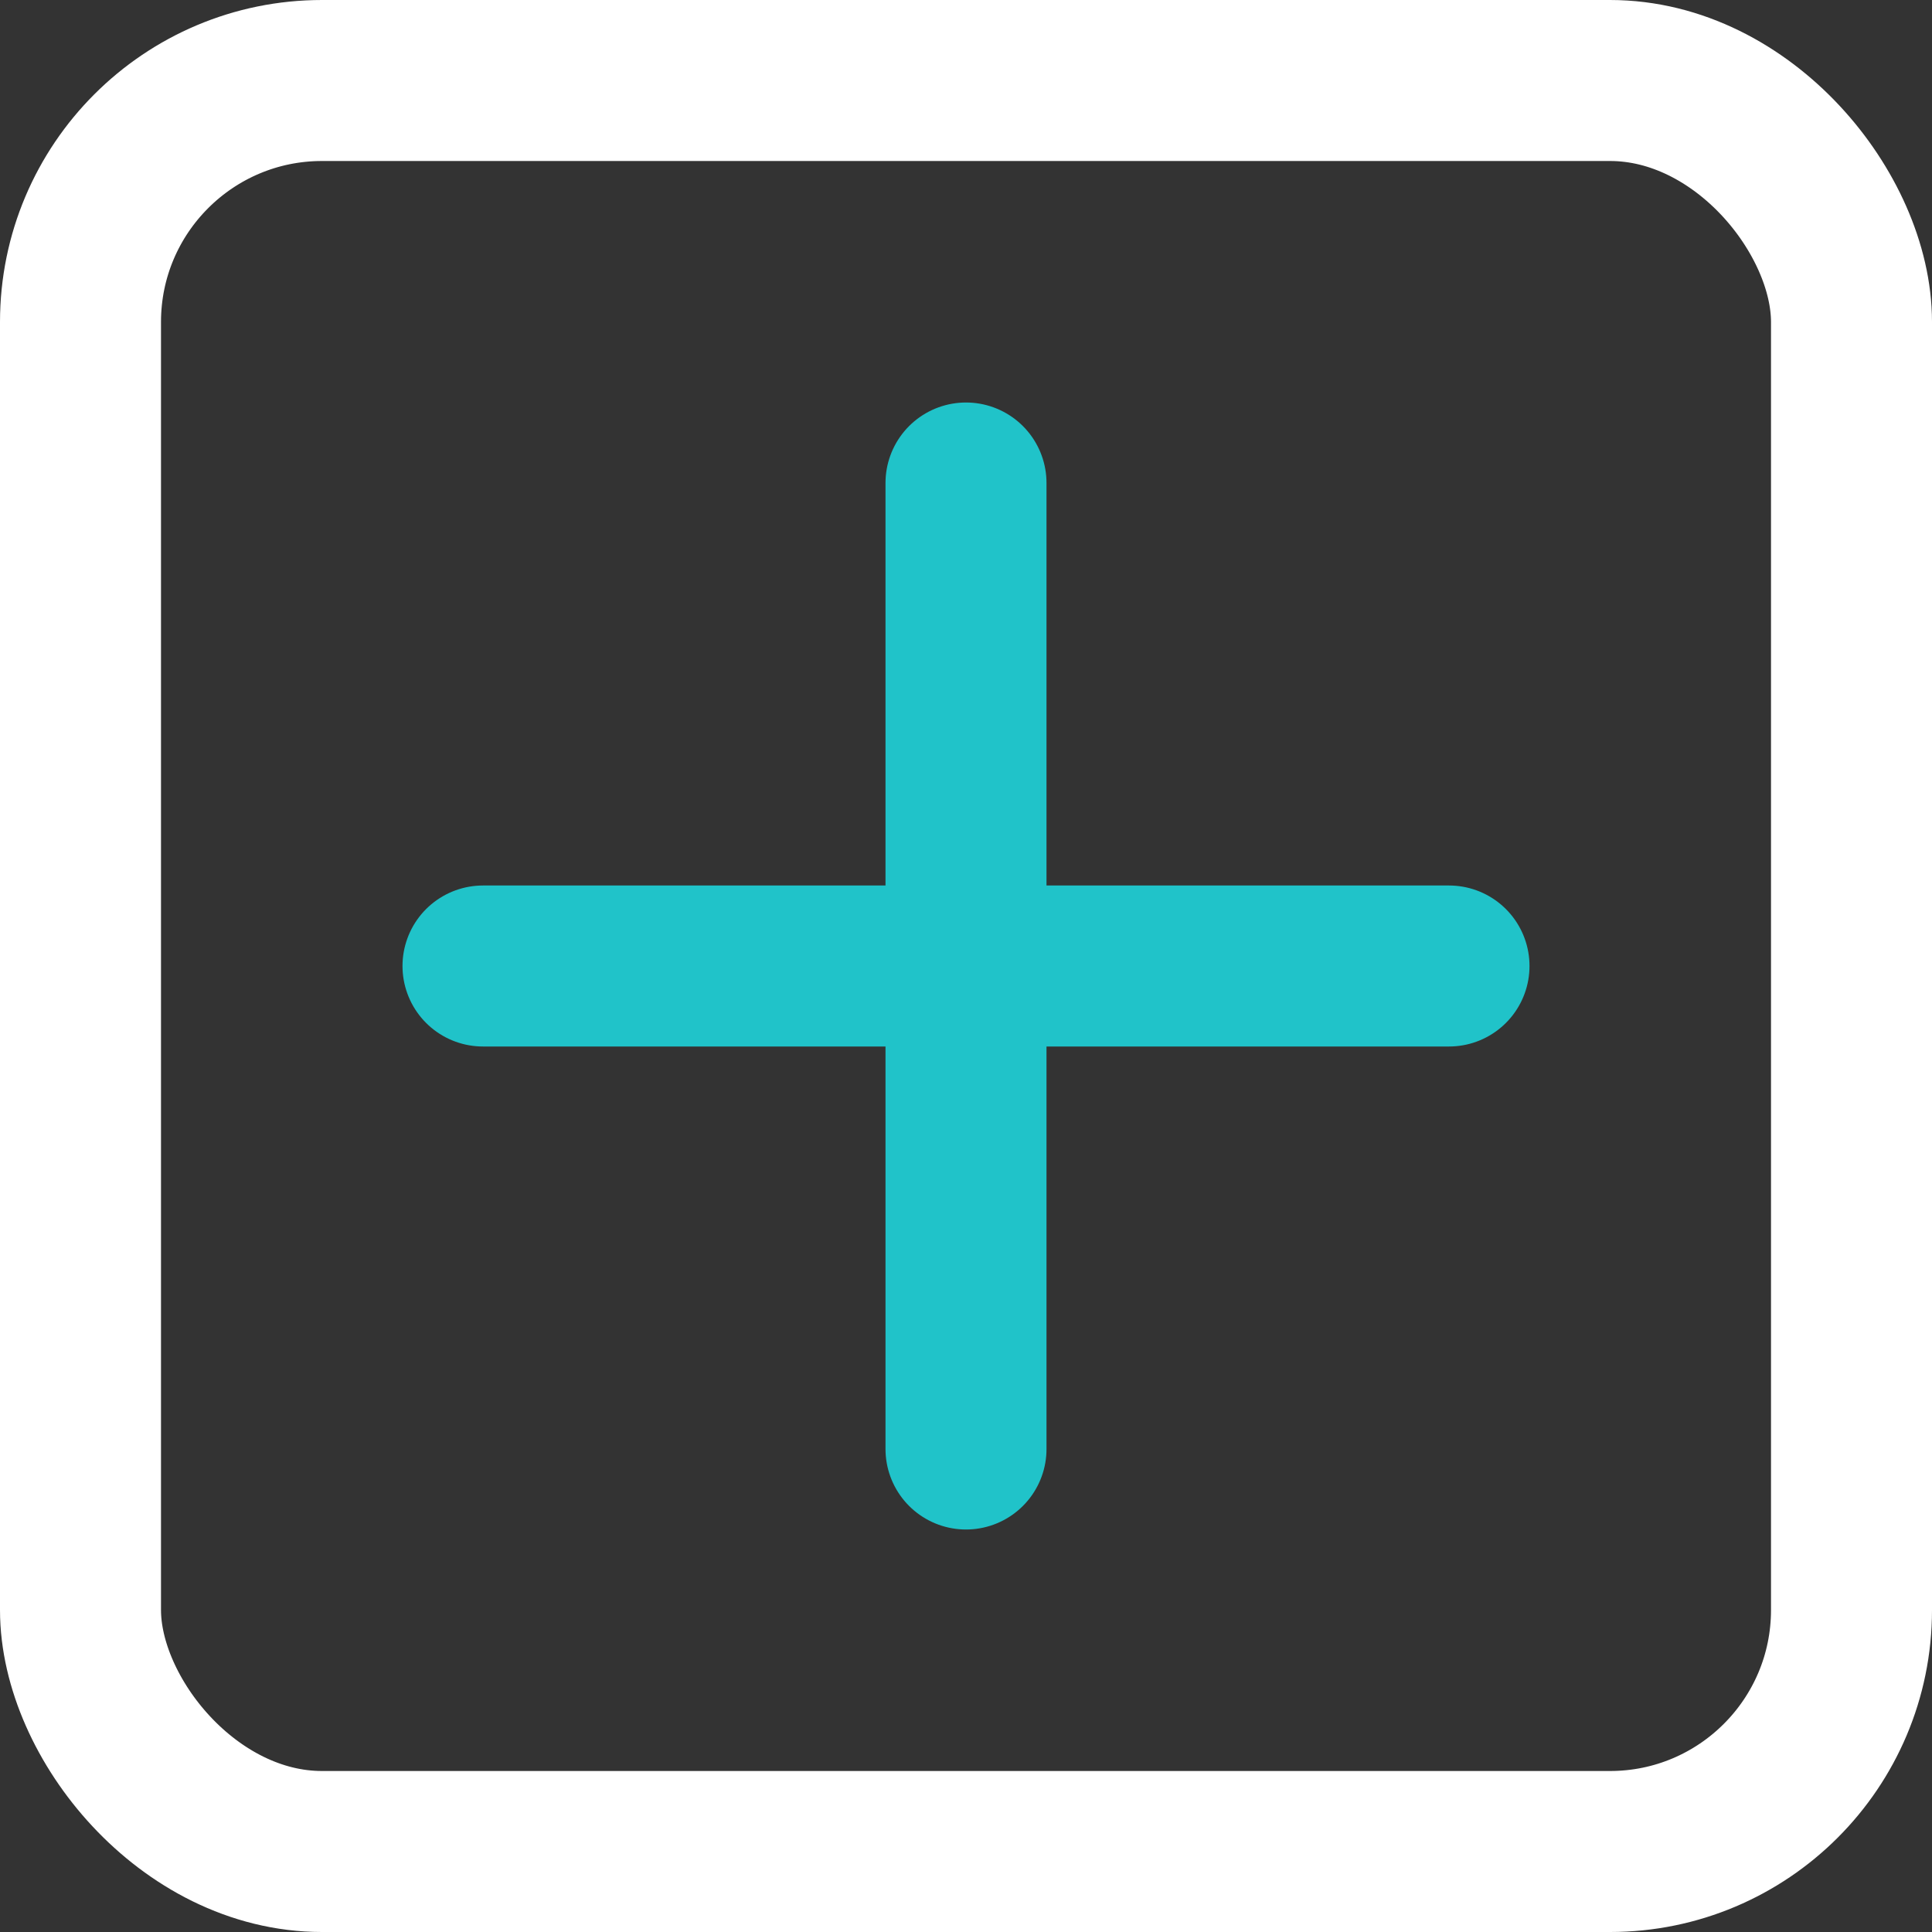 <svg xmlns="http://www.w3.org/2000/svg" viewBox="0 0 24 24"><rect x="0" y="0" width="24" height="24" fill="#333333" stroke="none"/><defs><style>.cls-1{fill:none;stroke:#000;stroke-linecap:round;stroke-linejoin:round;stroke-width:2px;}</style></defs><title>78.add</title><g id="_78.add" data-name="78.add"><rect class="cls-1" x="1" y="1" width="22" height="22" rx="3" ry="3" id="id_101" style="stroke: rgb(255, 255, 255);"></rect><line class="cls-1" x1="12" y1="6" x2="12" y2="18" id="id_102" style="stroke: rgb(32, 195, 201);"></line><line class="cls-1" x1="18" y1="12" x2="6" y2="12" id="id_103" style="stroke: rgb(32, 195, 201);"></line></g></svg>